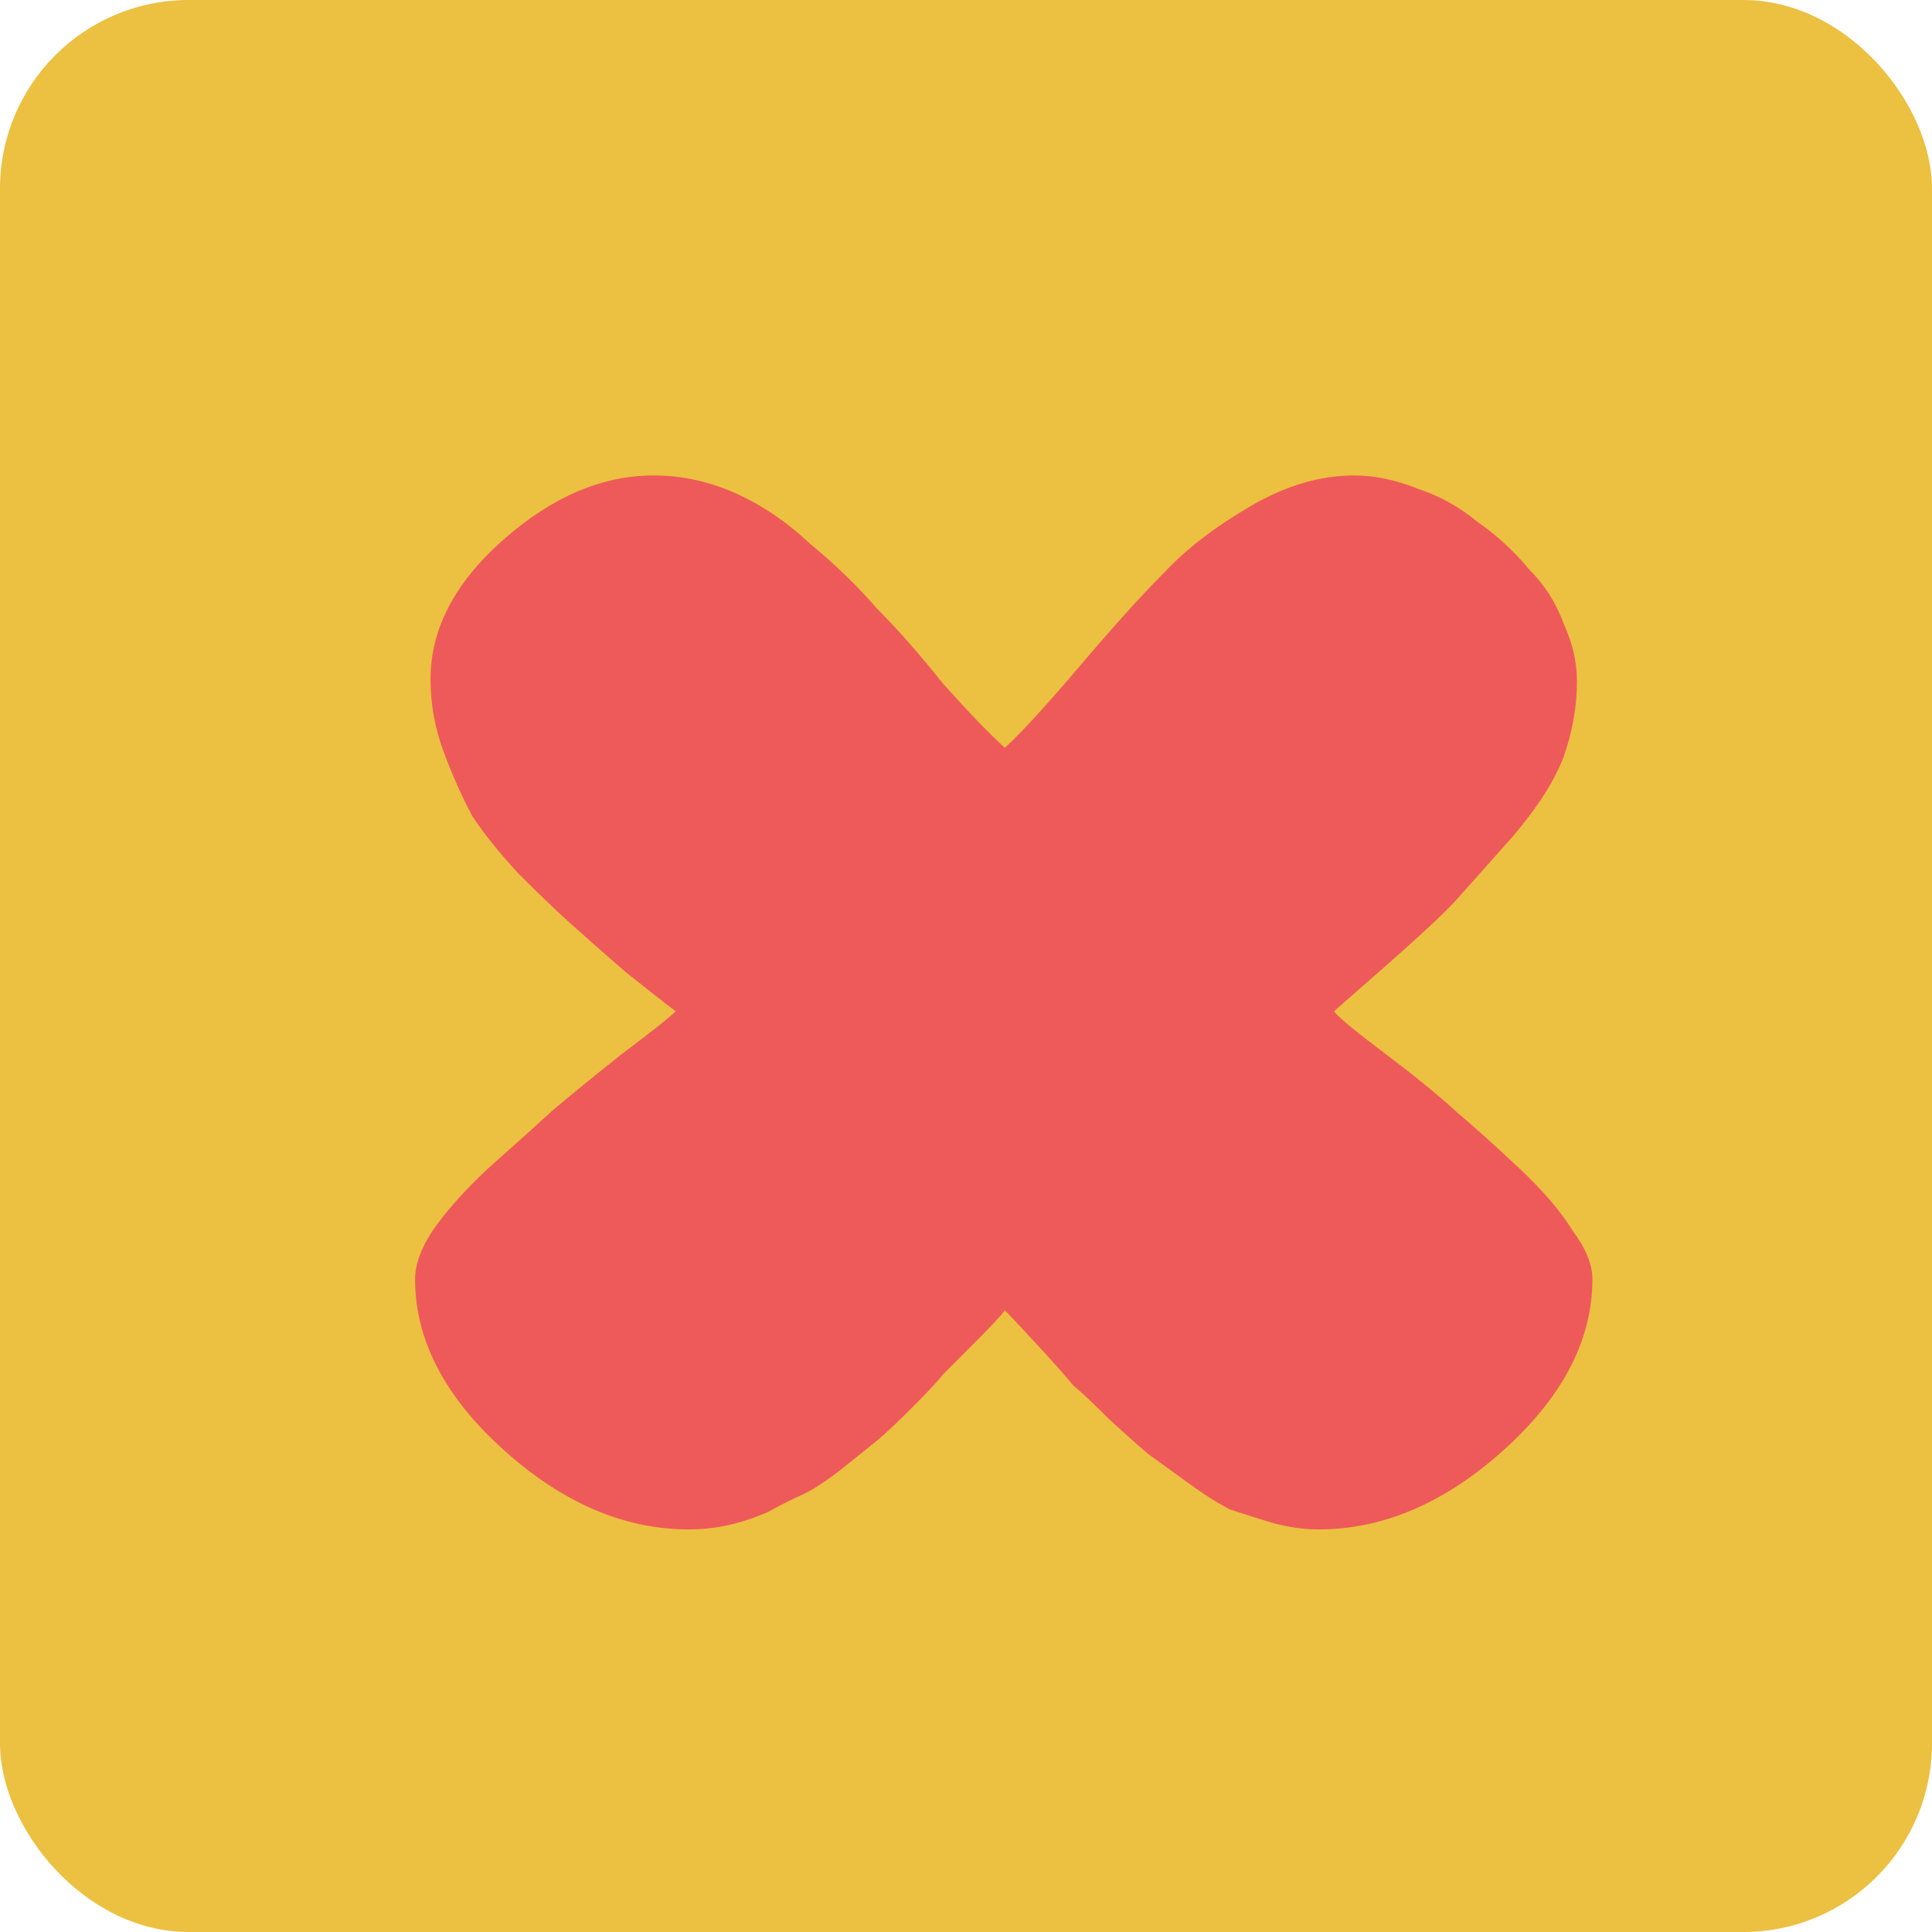 <svg width="512" height="512" viewBox="0 0 512 512" fill="none" xmlns="http://www.w3.org/2000/svg">
<rect width="512" height="512" rx="50" fill="#ECC040"/>
<g filter="url(#filter0_d_13_2)">
<path d="M256.293 337.222C255.512 338.395 252.976 341.134 248.683 345.437C244.39 349.74 241.463 352.674 239.902 354.239C238.732 355.803 236 358.737 231.707 363.041C227.805 366.953 224.683 369.887 222.341 371.843C220.39 373.407 217.463 375.754 213.561 378.884C209.659 382.014 206.146 384.361 203.024 385.926C200.293 387.099 197.171 388.664 193.659 390.62C190.146 392.185 186.634 393.358 183.122 394.141C179.61 394.923 176.098 395.314 172.585 395.314C155.415 395.314 139.024 388.273 123.415 374.19C107.805 360.107 100 345.046 100 329.006C100 325.095 101.561 320.791 104.683 316.097C108.195 311.011 113.073 305.535 119.317 299.667C125.951 293.799 131.61 288.713 136.293 284.41C141.366 280.107 147.61 275.021 155.024 269.153C162.829 263.285 167.512 259.569 169.073 258.004C165.951 255.657 161.463 252.136 155.61 247.442C149.756 242.356 144.878 238.053 140.976 234.533C137.073 231.012 132.585 226.709 127.512 221.623C122.439 216.146 118.341 211.061 115.22 206.366C112.488 201.281 109.951 195.608 107.61 189.349C105.268 183.09 104.098 176.635 104.098 169.985C104.098 156.684 110.537 144.362 123.415 133.017C136.293 121.672 149.561 116 163.22 116C170.634 116 177.854 117.565 184.878 120.694C191.902 123.824 198.537 128.323 204.78 134.191C211.415 139.667 217.268 145.34 222.341 151.208C227.805 156.684 233.659 163.335 239.902 171.159C246.537 178.591 252 184.264 256.293 188.176C260.585 184.264 267.22 177.027 276.195 166.464C285.171 155.902 292.585 147.687 298.439 141.819C304.293 135.56 311.902 129.692 321.268 124.215C330.634 118.738 339.805 116 348.78 116C354.244 116 359.902 117.174 365.756 119.521C371.61 121.477 376.878 124.411 381.561 128.323C386.634 131.843 391.122 135.951 395.024 140.645C399.317 144.949 402.439 149.838 404.39 155.315C406.732 160.401 407.902 165.486 407.902 170.572C407.902 177.222 406.732 183.873 404.39 190.523C402.049 196.782 397.561 203.824 390.927 211.648C384.293 219.08 379.415 224.557 376.293 228.078C373.561 231.207 367.317 237.075 357.561 245.682C348.195 253.897 343.512 258.004 343.512 258.004C344.683 259.569 349.171 263.285 356.976 269.153C364.78 275.021 371.024 280.107 375.707 284.41C380.781 288.713 386.439 293.799 392.683 299.667C398.927 305.535 403.61 311.011 406.732 316.097C410.244 320.791 412 325.095 412 329.006C412 345.046 404.195 360.107 388.585 374.19C372.976 388.273 356.585 395.314 339.415 395.314C335.512 395.314 331.415 394.728 327.122 393.554C323.22 392.38 319.512 391.207 316 390.033C312.878 388.468 309.171 386.121 304.878 382.992C300.585 379.862 297.073 377.319 294.341 375.363C292 373.407 288.488 370.278 283.805 365.975C279.512 361.671 276.39 358.737 274.439 357.173C272.878 355.217 269.756 351.696 265.073 346.61C260.39 341.525 257.463 338.395 256.293 337.222Z" fill="#EE5A5A"/>
</g>
<defs>
<filter id="filter0_d_13_2" x="100" y="116" width="322" height="289.314" filterUnits="userSpaceOnUse" color-interpolation-filters="sRGB">
<feFlood flood-opacity="0" result="BackgroundImageFix"/>
<feColorMatrix in="SourceAlpha" type="matrix" values="0 0 0 0 0 0 0 0 0 0 0 0 0 0 0 0 0 0 127 0" result="hardAlpha"/>
<feOffset dx="10" dy="10"/>
<feComposite in2="hardAlpha" operator="out"/>
<feColorMatrix type="matrix" values="0 0 0 0 0.961 0 0 0 0 0.871 0 0 0 0 0.702 0 0 0 1 0"/>
<feBlend mode="normal" in2="BackgroundImageFix" result="effect1_dropShadow_13_2"/>
<feBlend mode="normal" in="SourceGraphic" in2="effect1_dropShadow_13_2" result="shape"/>
</filter>
</defs>
</svg>
